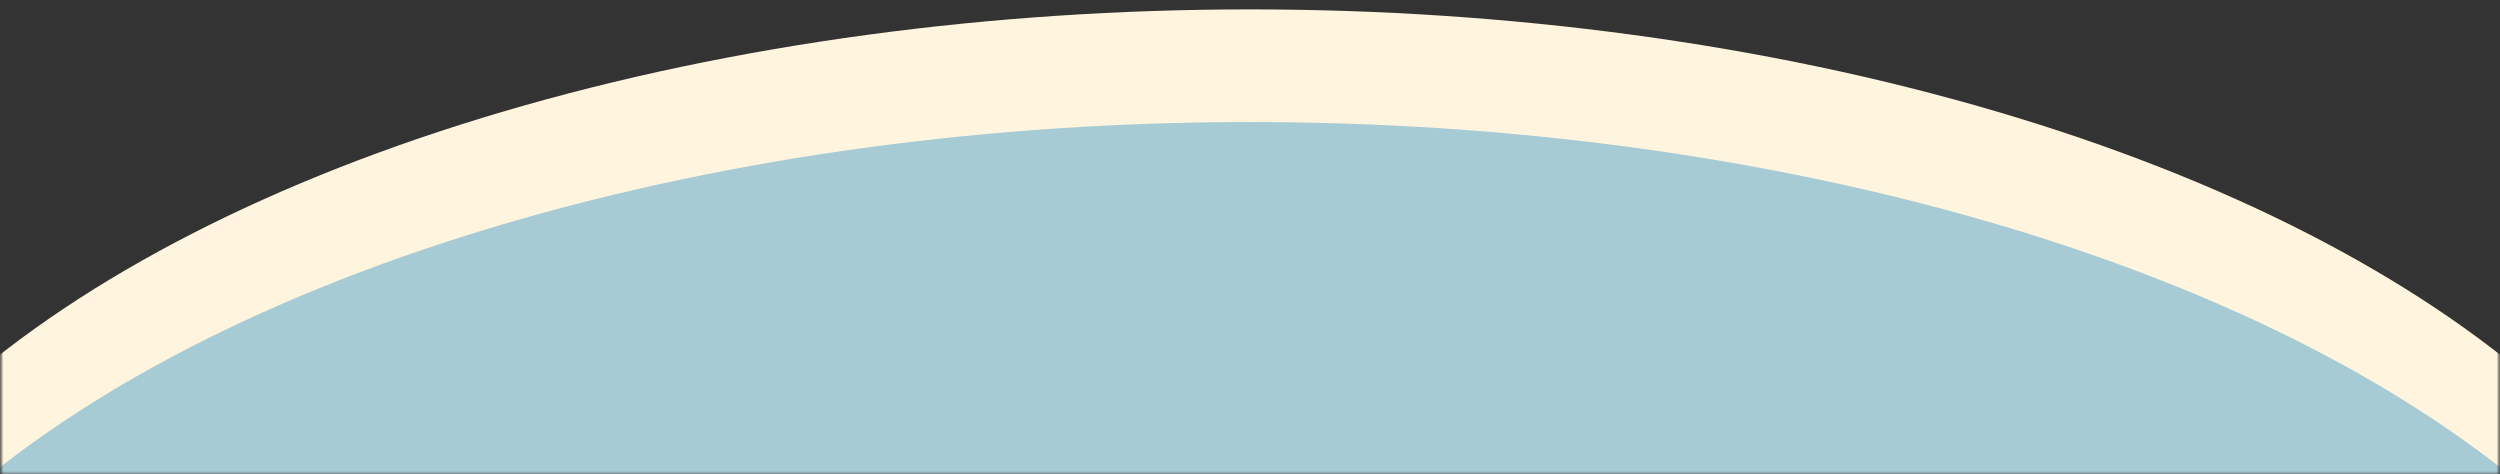 <svg width="390" height="74" viewBox="0 0 390 74" fill="none" xmlns="http://www.w3.org/2000/svg">
<rect x="0" y="0" width="390" height="74" fill="#333333" stroke="none"/>
<mask id="mask0_194_3" style="mask-type:alpha" maskUnits="userSpaceOnUse" x="0" y="0" width="390" height="74">
<rect width="390" height="74" fill="#D9D9D9"/>
</mask>
<g mask="url(#mask0_194_3)">
<mask id="mask1_194_3" style="mask-type:alpha" maskUnits="userSpaceOnUse" x="0" y="0" width="390" height="246">
<rect width="390" height="246" fill="#D9D9D9"/>
</mask>
<g mask="url(#mask1_194_3)">
<ellipse cx="195" cy="120.438" rx="233" ry="118.973" fill="#FFF4DD"/>
<ellipse cx="195" cy="138.009" rx="233" ry="118.973" fill="#A7CBD5"/>
</g>
</g>
</svg>
